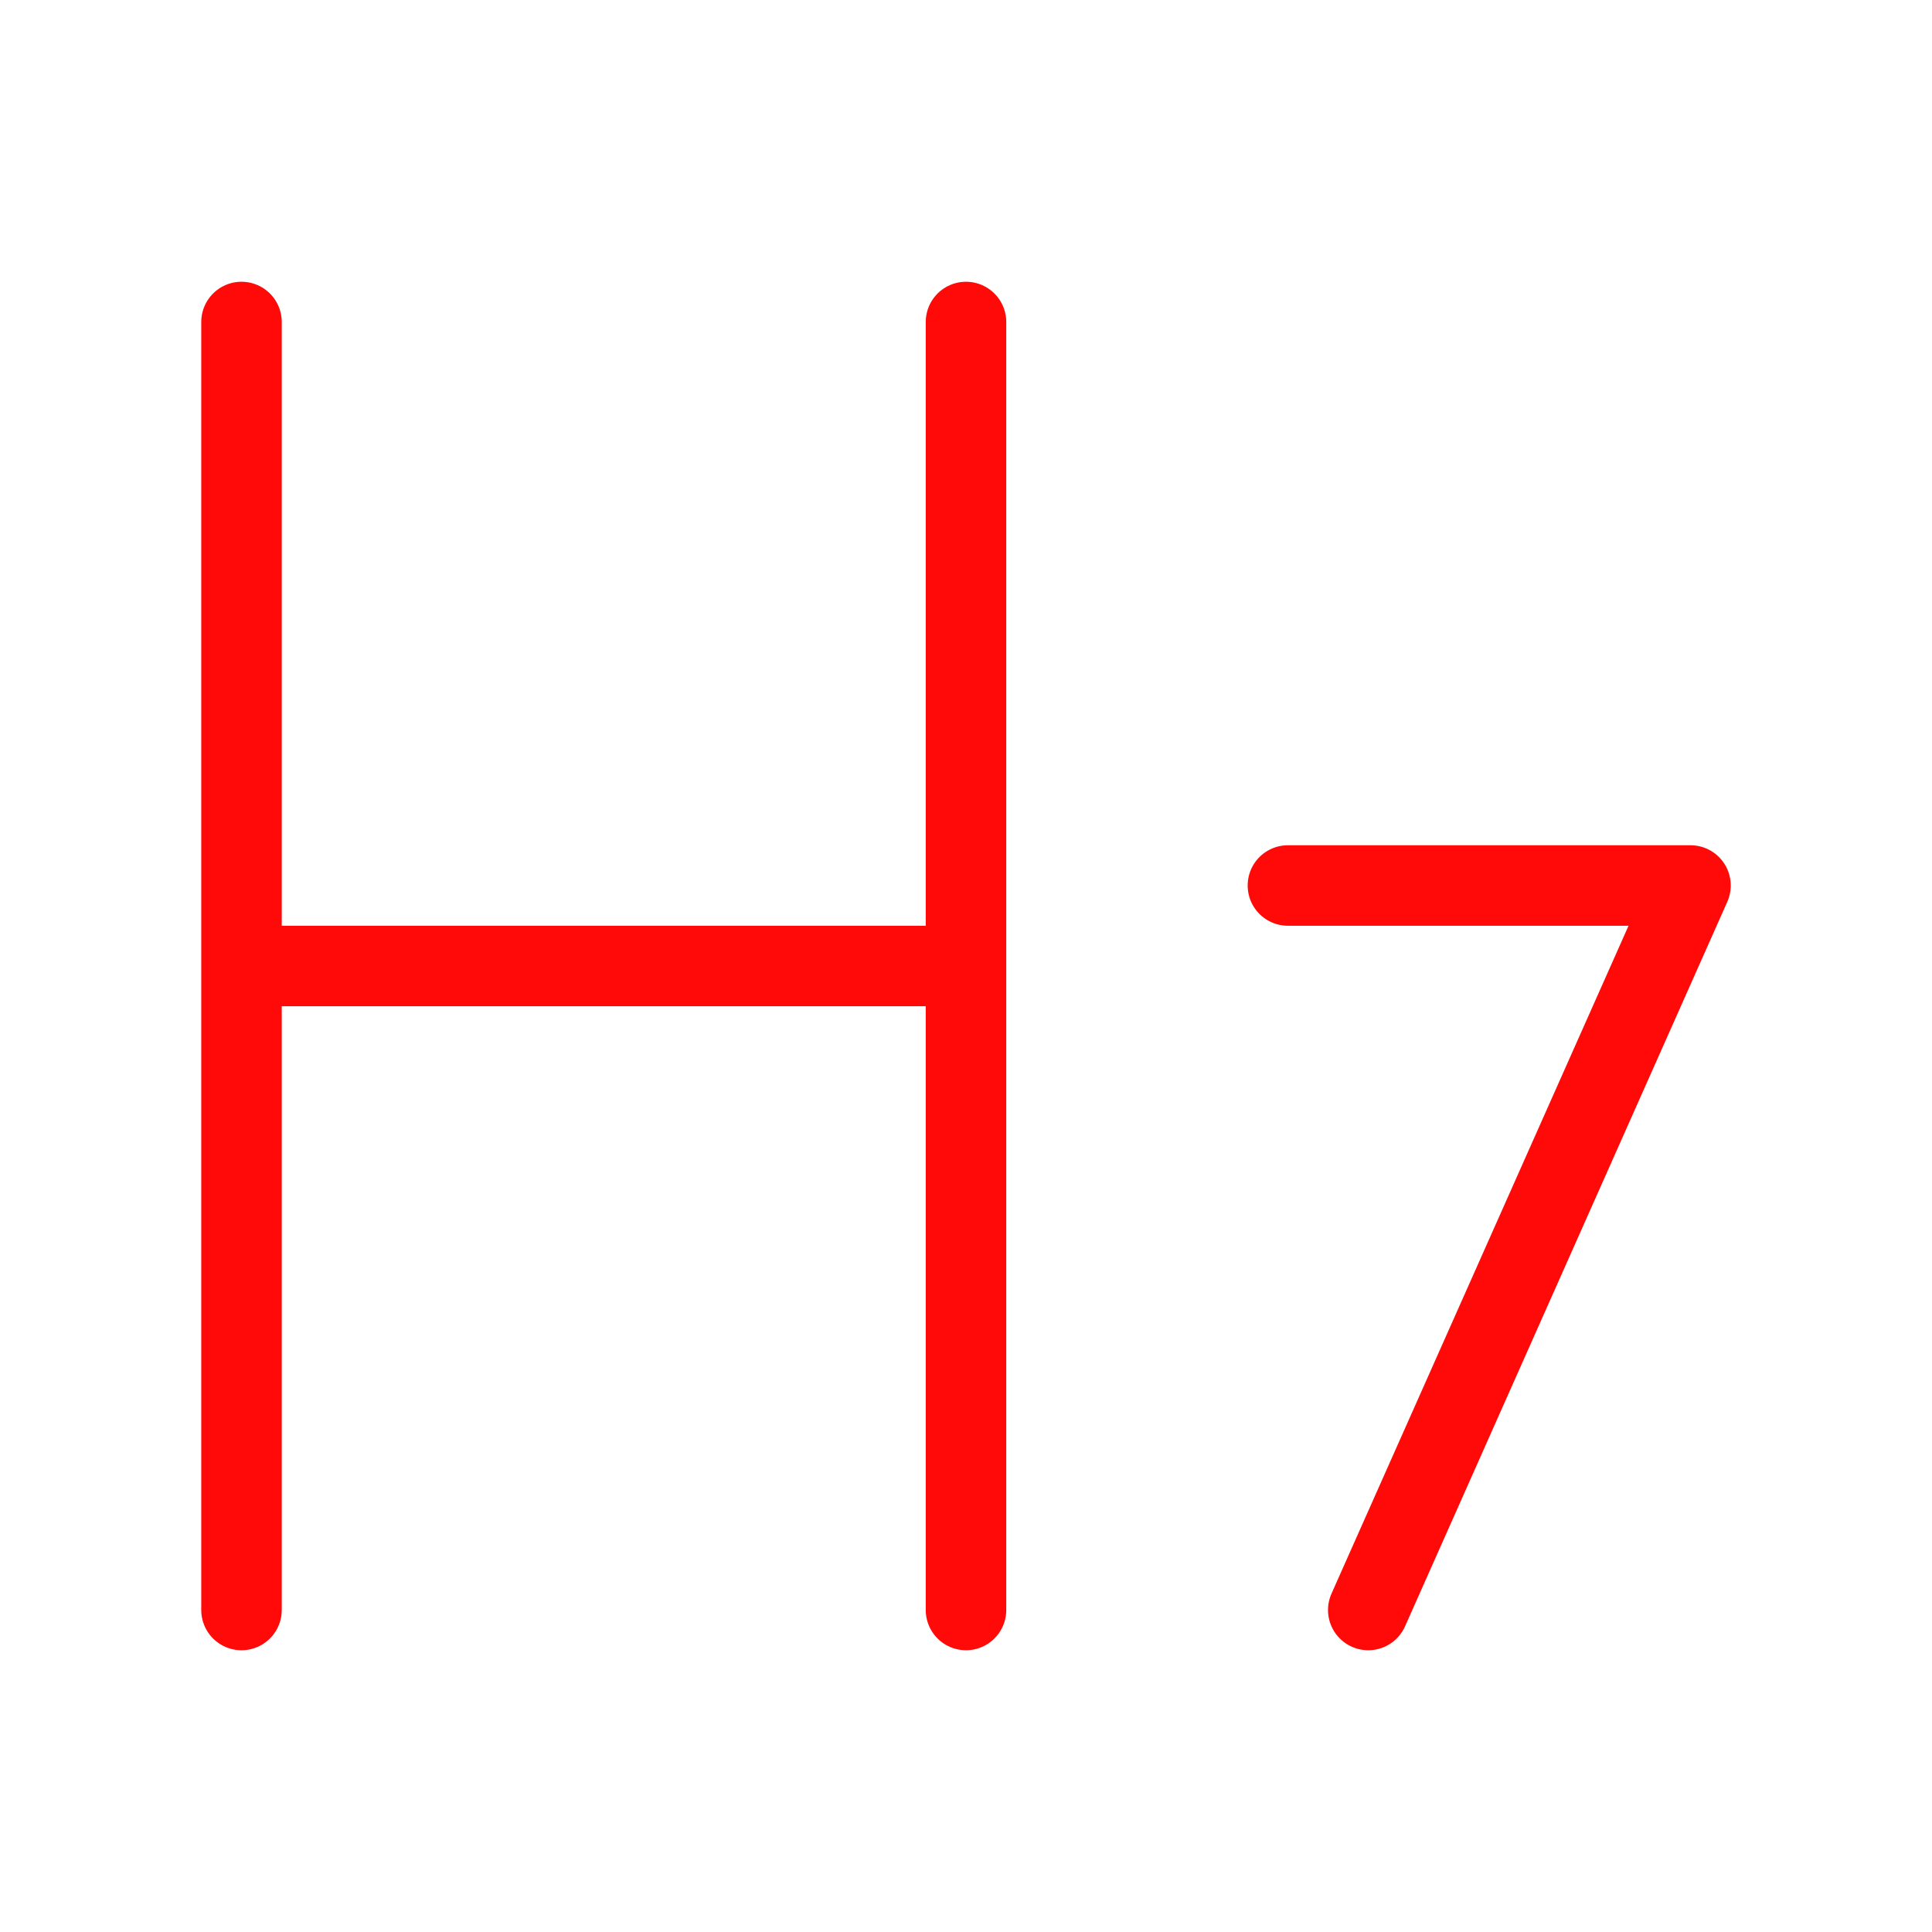 <?xml version="1.0" encoding="UTF-8"?><svg width="24" height="24" viewBox="0 0 48 48" fill="none" xmlns="http://www.w3.org/2000/svg"><path d="M6 8V40" stroke="#FF0909" stroke-width="2" stroke-linecap="round" stroke-linejoin="round"/><path d="M24 8V40" stroke="#FF0909" stroke-width="2" stroke-linecap="round" stroke-linejoin="round"/><path d="M7 24H23" stroke="#FF0909" stroke-width="2" stroke-linecap="round" stroke-linejoin="round"/><path d="M31.998 22H42L33.994 40" stroke="#FF0909" stroke-width="2" stroke-linecap="round" stroke-linejoin="round"/></svg>